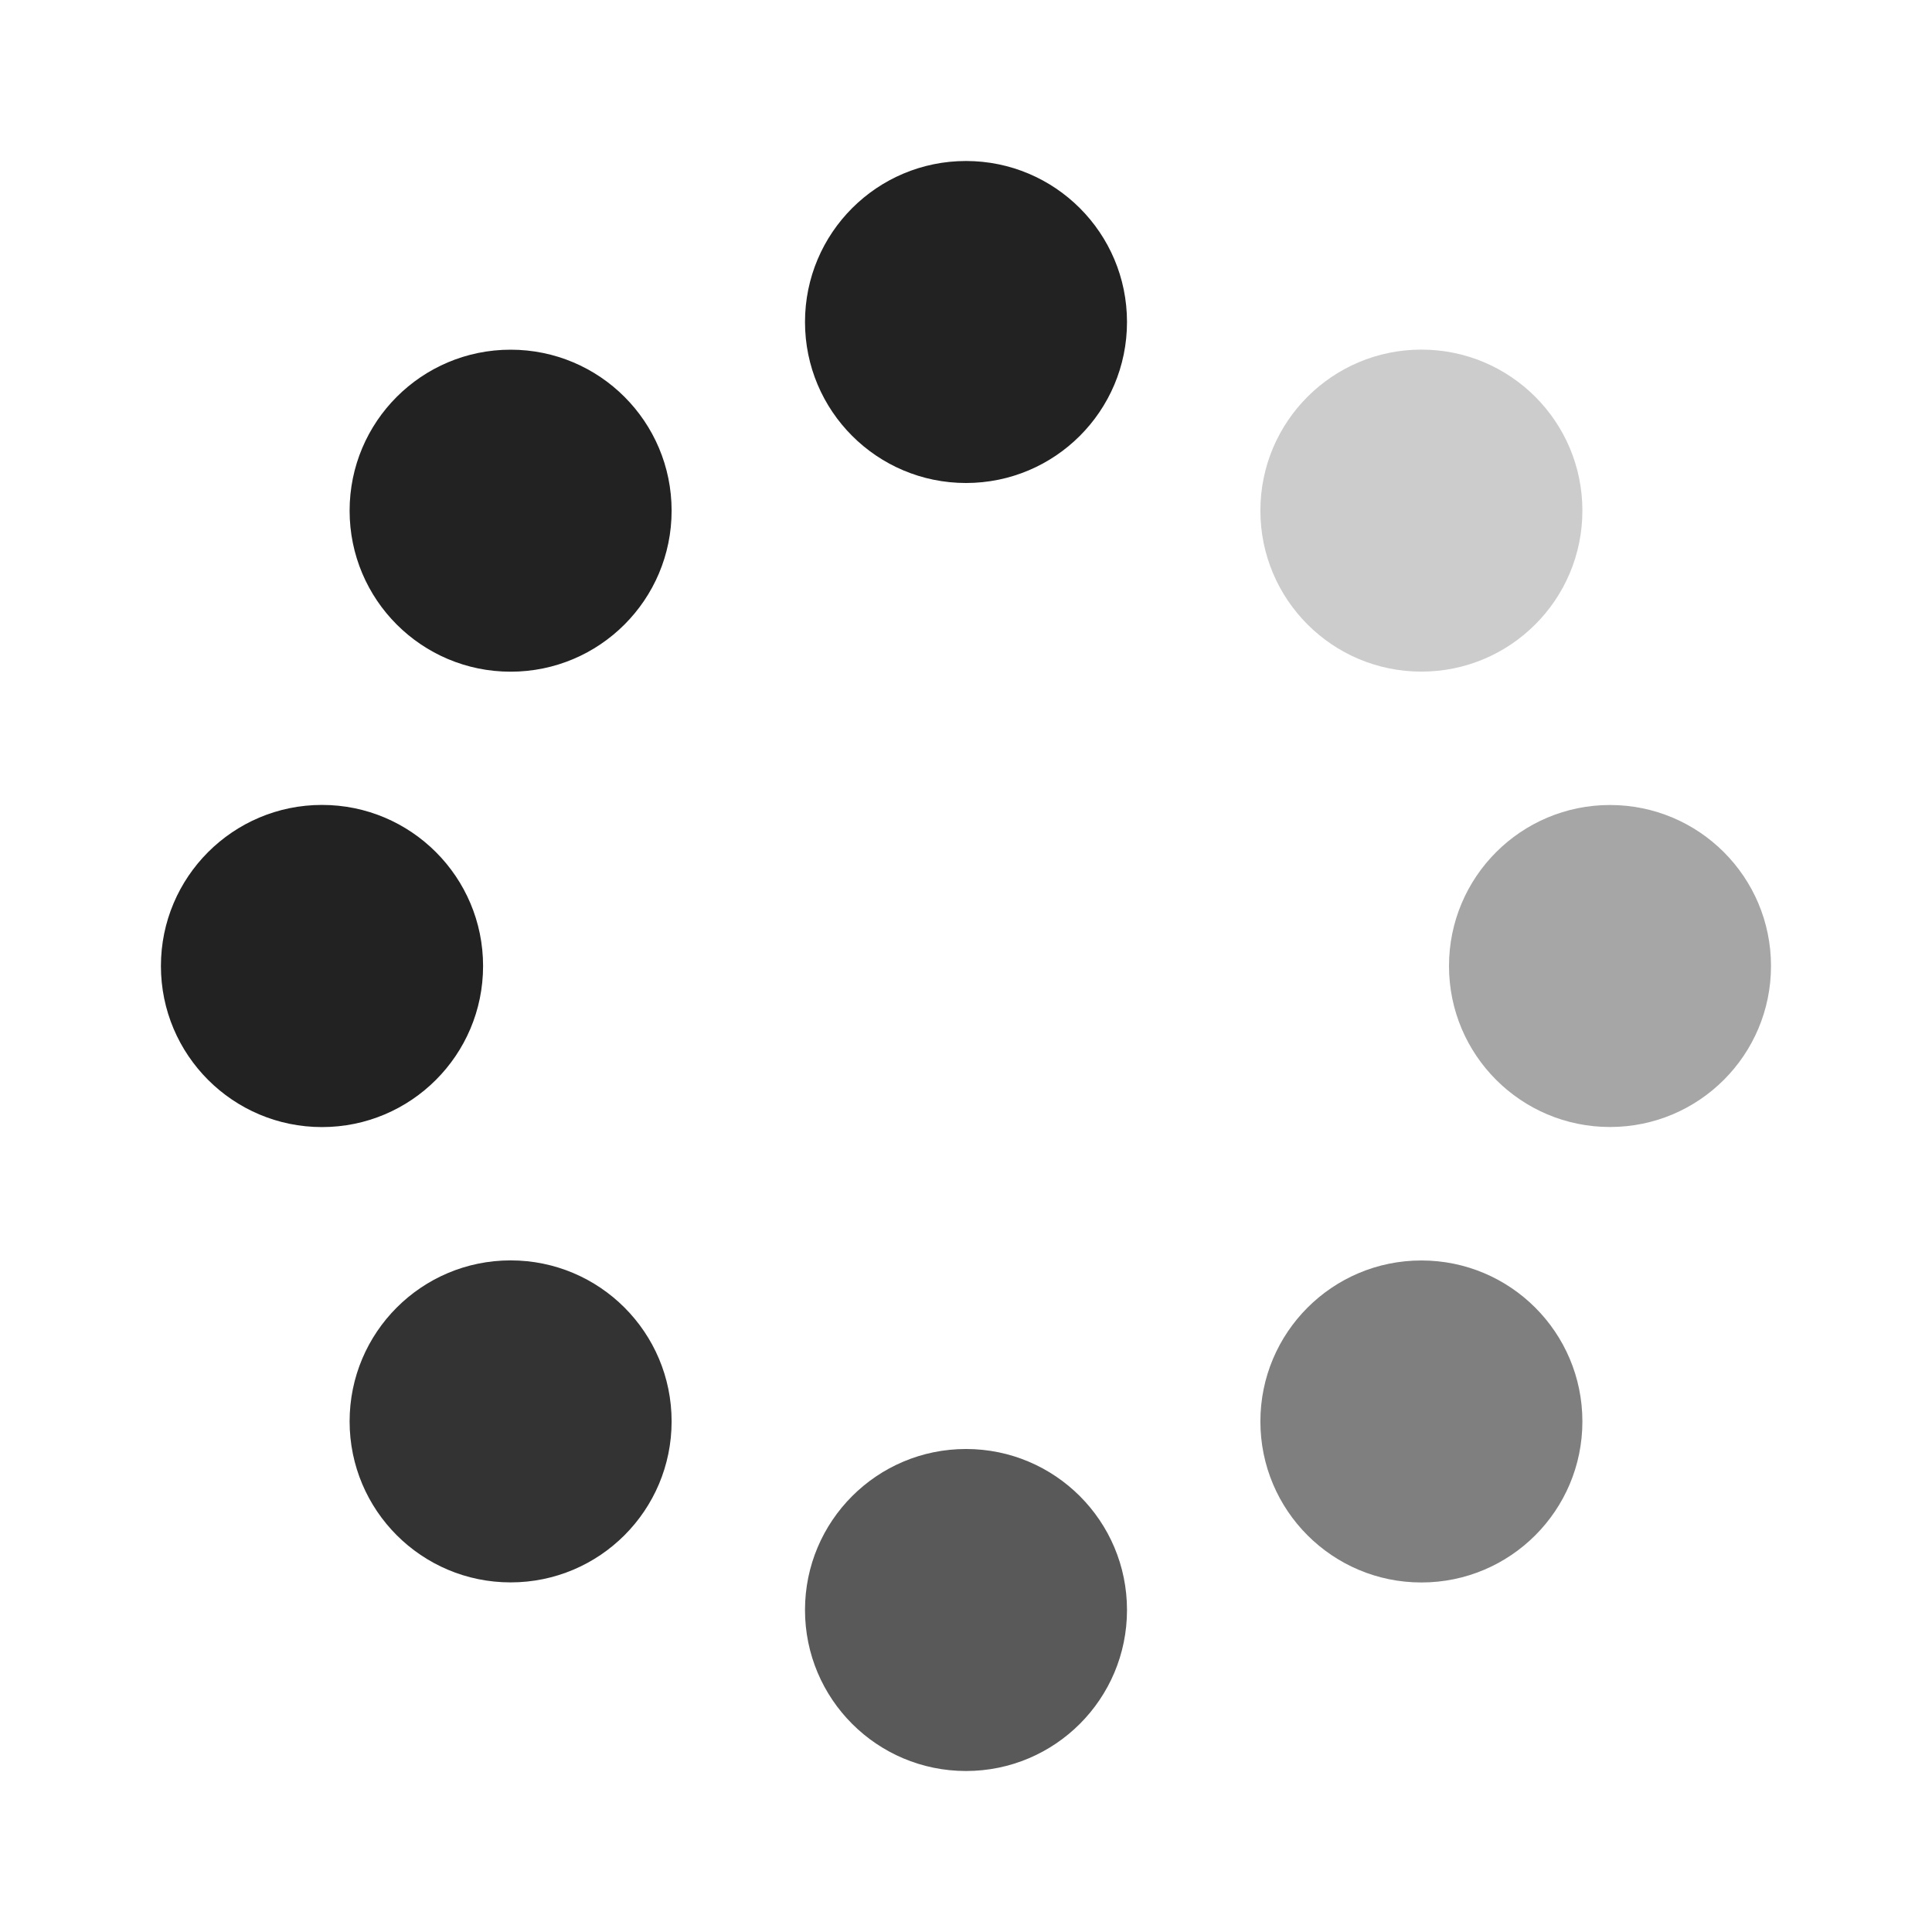<svg width="24" height="24" viewBox="0 0 24 24" fill="none" xmlns="http://www.w3.org/2000/svg">
<path d="M12 22C13.105 22 14 21.105 14 20C14 18.895 13.105 18 12 18C10.895 18 10 18.895 10 20C10 21.105 10.895 22 12 22Z" fill="black" fill-opacity="0.65"/>
<path d="M12 6C13.105 6 14 5.105 14 4C14 2.895 13.105 2 12 2C10.895 2 10 2.895 10 4C10 5.105 10.895 6 12 6Z" fill="#222222"/>
<path d="M6.343 19.657C7.448 19.657 8.343 18.762 8.343 17.657C8.343 16.552 7.448 15.657 6.343 15.657C5.238 15.657 4.343 16.552 4.343 17.657C4.343 18.762 5.238 19.657 6.343 19.657Z" fill="black" fill-opacity="0.8"/>
<path d="M17.657 8.343C18.762 8.343 19.657 7.448 19.657 6.343C19.657 5.238 18.762 4.343 17.657 4.343C16.552 4.343 15.657 5.238 15.657 6.343C15.657 7.448 16.552 8.343 17.657 8.343Z" fill="black" fill-opacity="0.2"/>
<path d="M4 14.001C5.105 14.001 6.001 13.105 6.001 12C6.001 10.895 5.105 9.999 4 9.999C2.895 9.999 1.999 10.895 1.999 12C1.999 13.105 2.895 14.001 4 14.001Z" fill="#222222"/>
<path d="M20 14C21.105 14 22 13.105 22 12C22 10.895 21.105 10 20 10C18.895 10 18 10.895 18 12C18 13.105 18.895 14 20 14Z" fill="black" fill-opacity="0.35"/>
<path d="M6.343 8.344C7.448 8.344 8.343 7.449 8.343 6.344C8.343 5.239 7.448 4.344 6.343 4.344C5.238 4.344 4.343 5.239 4.343 6.344C4.343 7.449 5.238 8.344 6.343 8.344Z" fill="#222222"/>
<path d="M17.657 19.658C18.762 19.658 19.657 18.763 19.657 17.658C19.657 16.553 18.762 15.658 17.657 15.658C16.552 15.658 15.657 16.553 15.657 17.658C15.657 18.763 16.552 19.658 17.657 19.658Z" fill="black" fill-opacity="0.5"/>
</svg>
